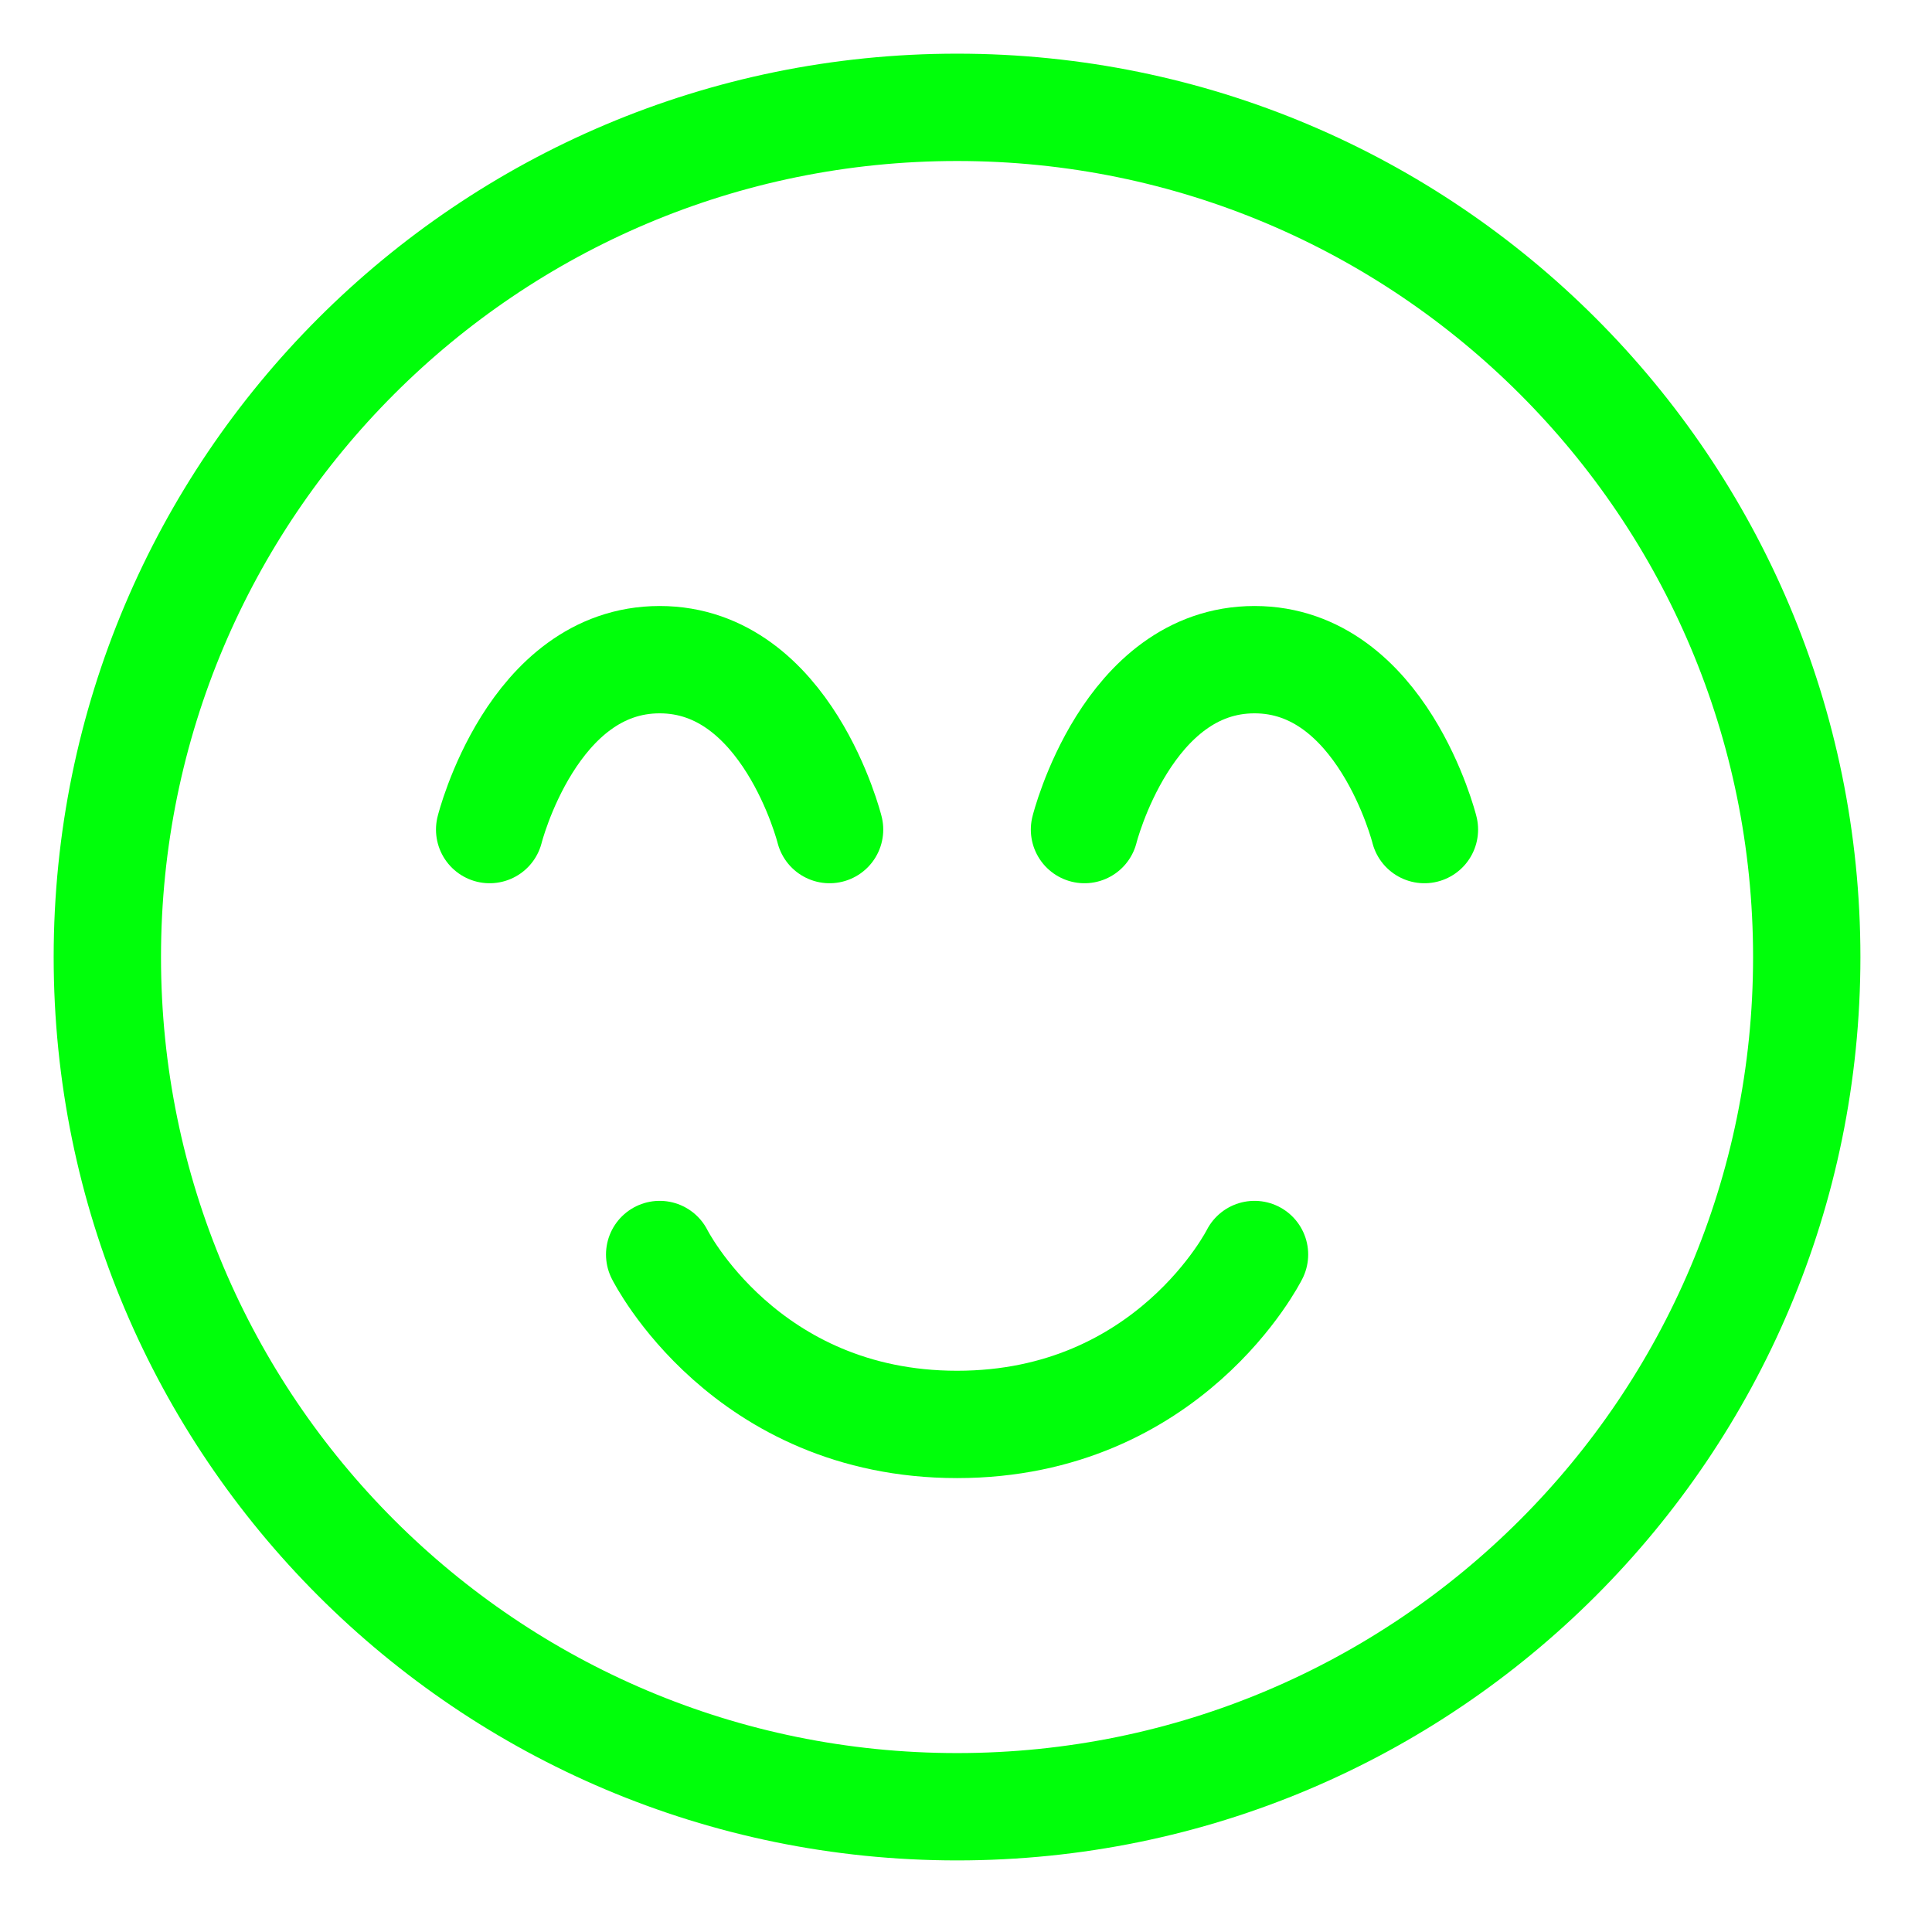 <svg width="18" height="18" viewBox="0 0 18 18" fill="none" xmlns="http://www.w3.org/2000/svg">
<path d="M8.917 16.833C13.289 16.833 16.833 13.289 16.833 8.917C16.833 4.544 13.289 1 8.917 1C4.544 1 1 4.544 1 8.917C1 13.289 4.544 16.833 8.917 16.833Z" stroke="#00FF0A" stroke-linejoin="round"/>
<path d="M11.688 11.688C11.688 11.688 10.896 13.271 8.917 13.271C6.938 13.271 6.146 11.688 6.146 11.688M7.729 7.729C7.729 7.729 7.333 6.146 6.146 6.146C4.958 6.146 4.562 7.729 4.562 7.729M13.271 7.729C13.271 7.729 12.875 6.146 11.688 6.146C10.5 6.146 10.104 7.729 10.104 7.729" stroke="#00FF0A" stroke-linecap="round" stroke-linejoin="round"/>
</svg>
